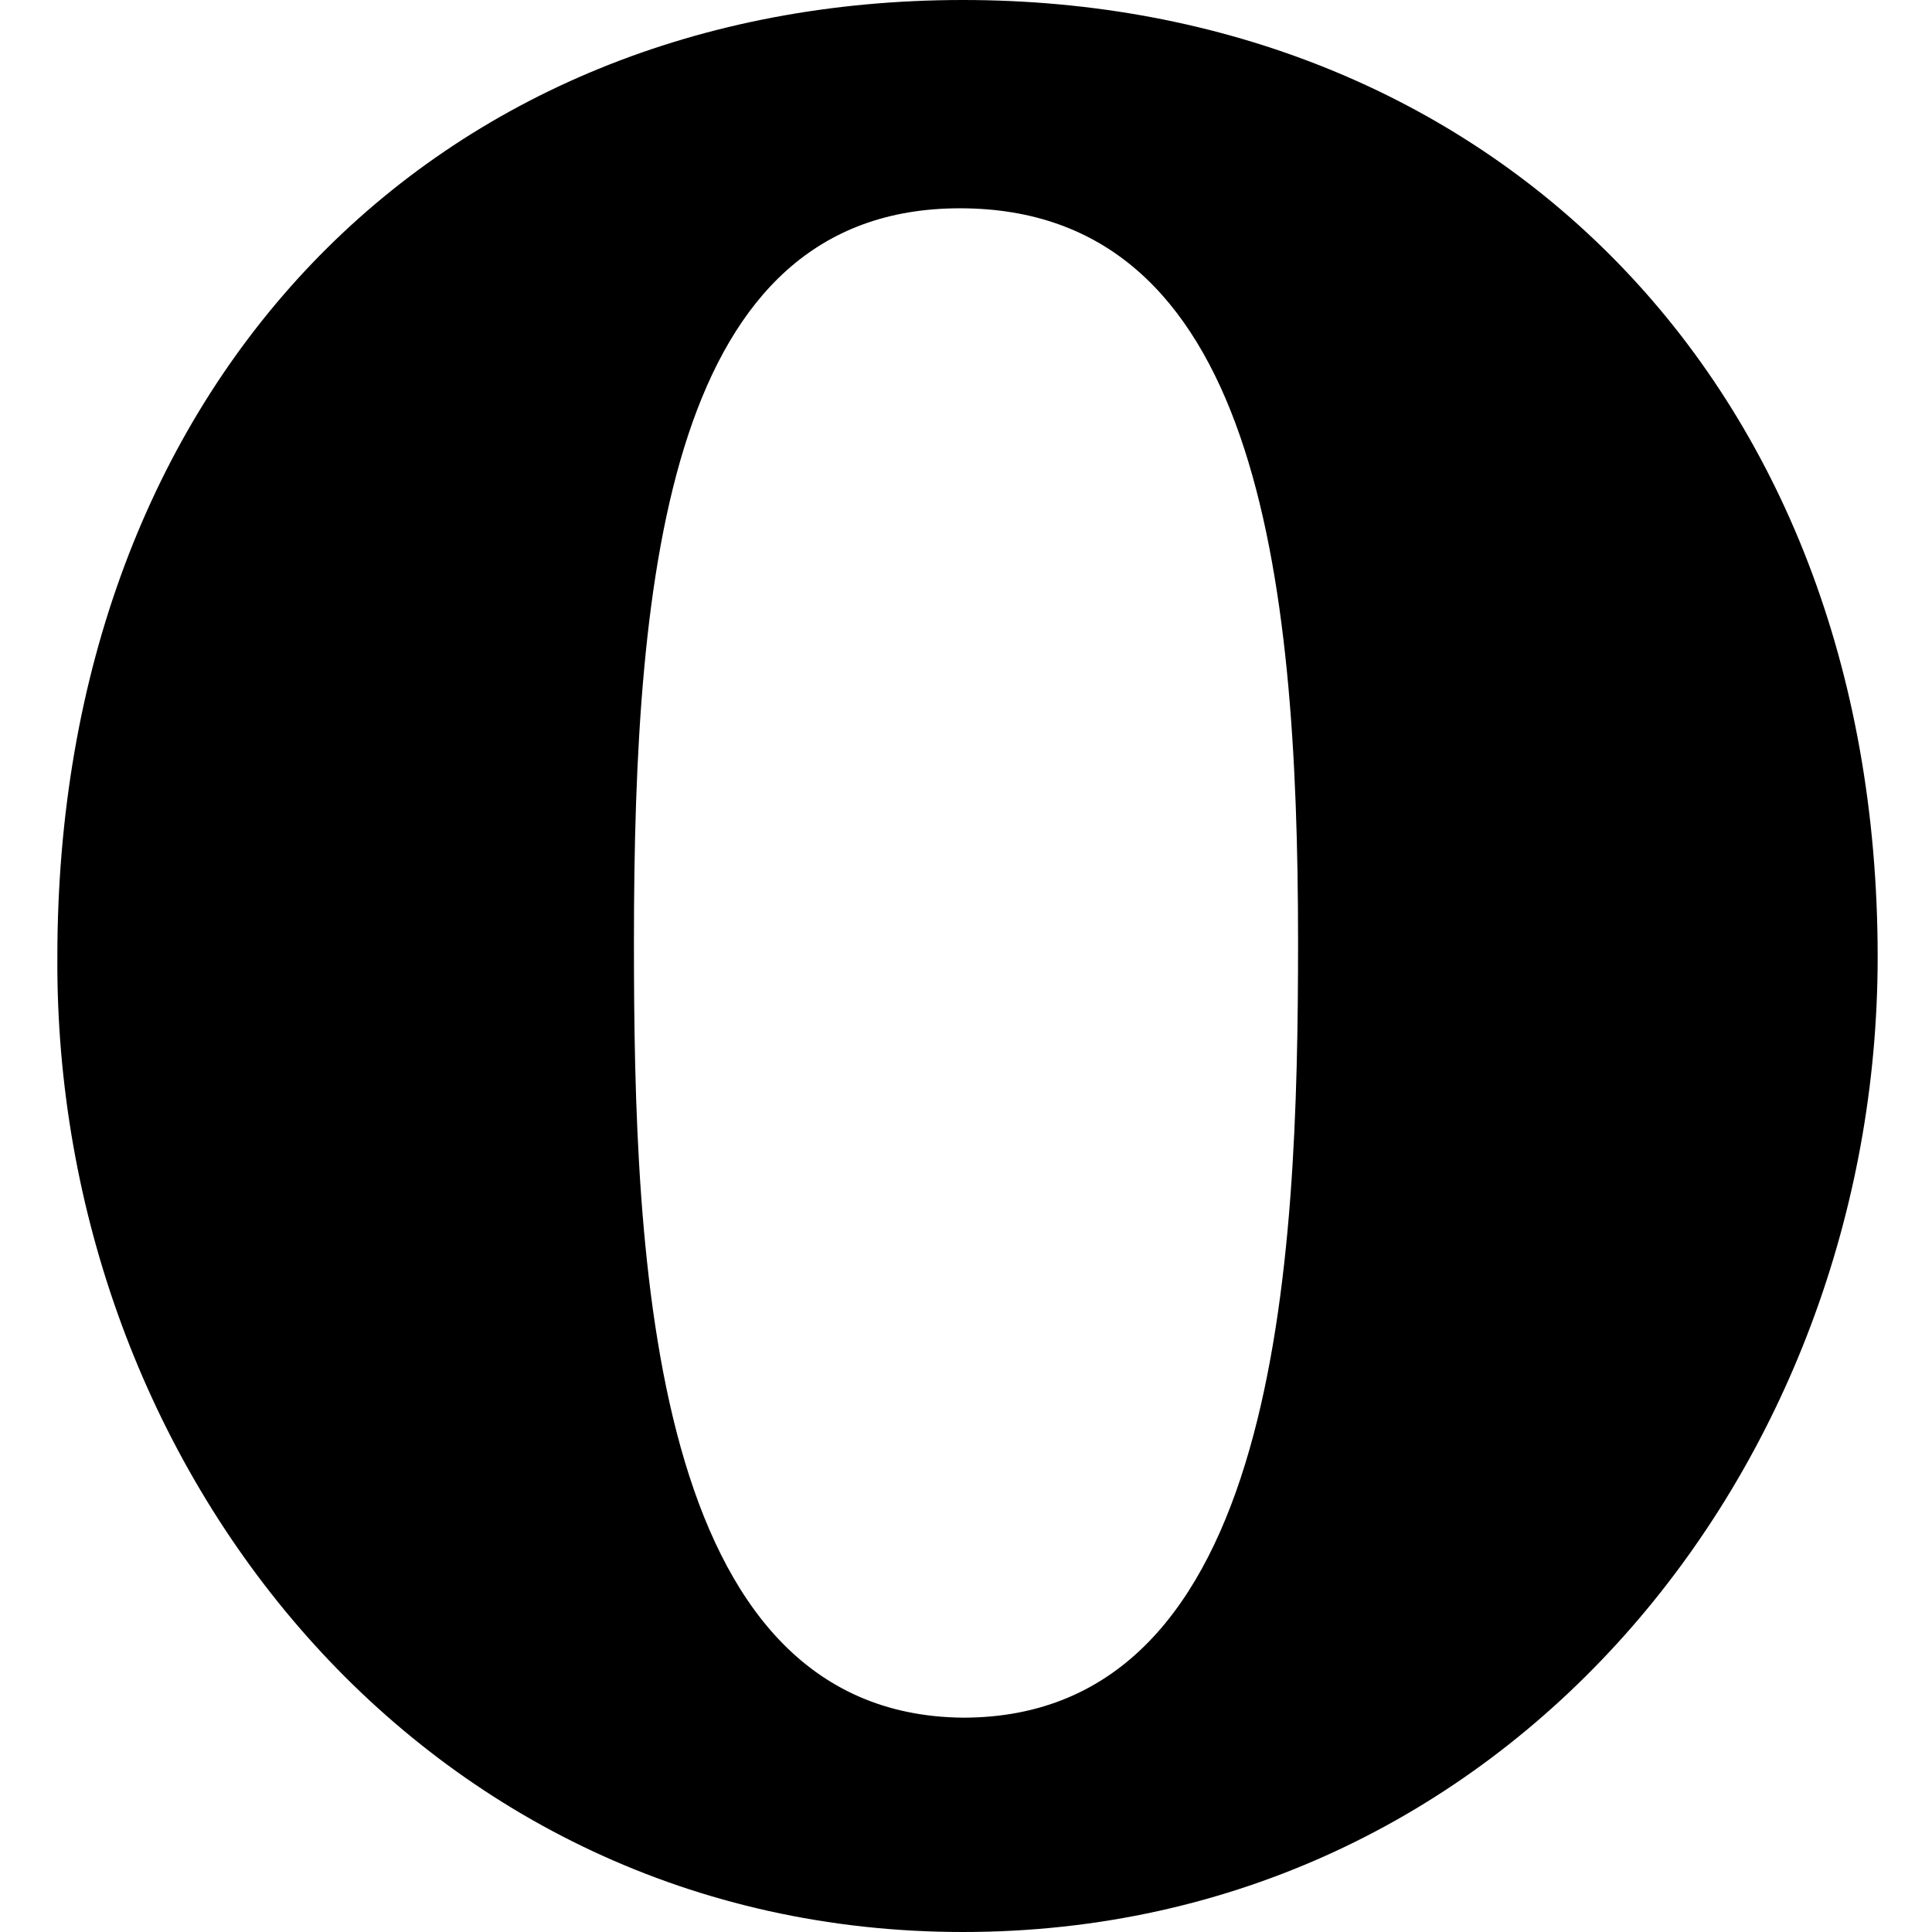 <?xml version="1.0" encoding="utf-8"?>
<!-- Generator: Adobe Illustrator 18.1.1, SVG Export Plug-In . SVG Version: 6.00 Build 0)  -->
<!DOCTYPE svg PUBLIC "-//W3C//DTD SVG 1.1//EN" "http://www.w3.org/Graphics/SVG/1.1/DTD/svg11.dtd">
<svg version="1.1" id="Layer_1" xmlns="http://www.w3.org/2000/svg" xmlns:xlink="http://www.w3.org/1999/xlink" x="0px" y="0px"
	 viewBox="0 0 64 64" enable-background="new 0 0 64 64" xml:space="preserve">
<path d="M31.9,0c-17.5,0-30,12.7-30,31.7C1.8,48.6,14,64,31.9,64c18,0,30.3-15.4,30.3-32.3C62.2,12.5,49.2,0,31.9,0z M43,31.2
	c0,10.6-0.6,25.7-11.1,25.7v0C21.5,56.8,21,41.7,21,31.2c0-12.4,1.2-24.3,10.8-24.3C41.6,6.9,43,18.9,43,31.2z"/>
</svg>
